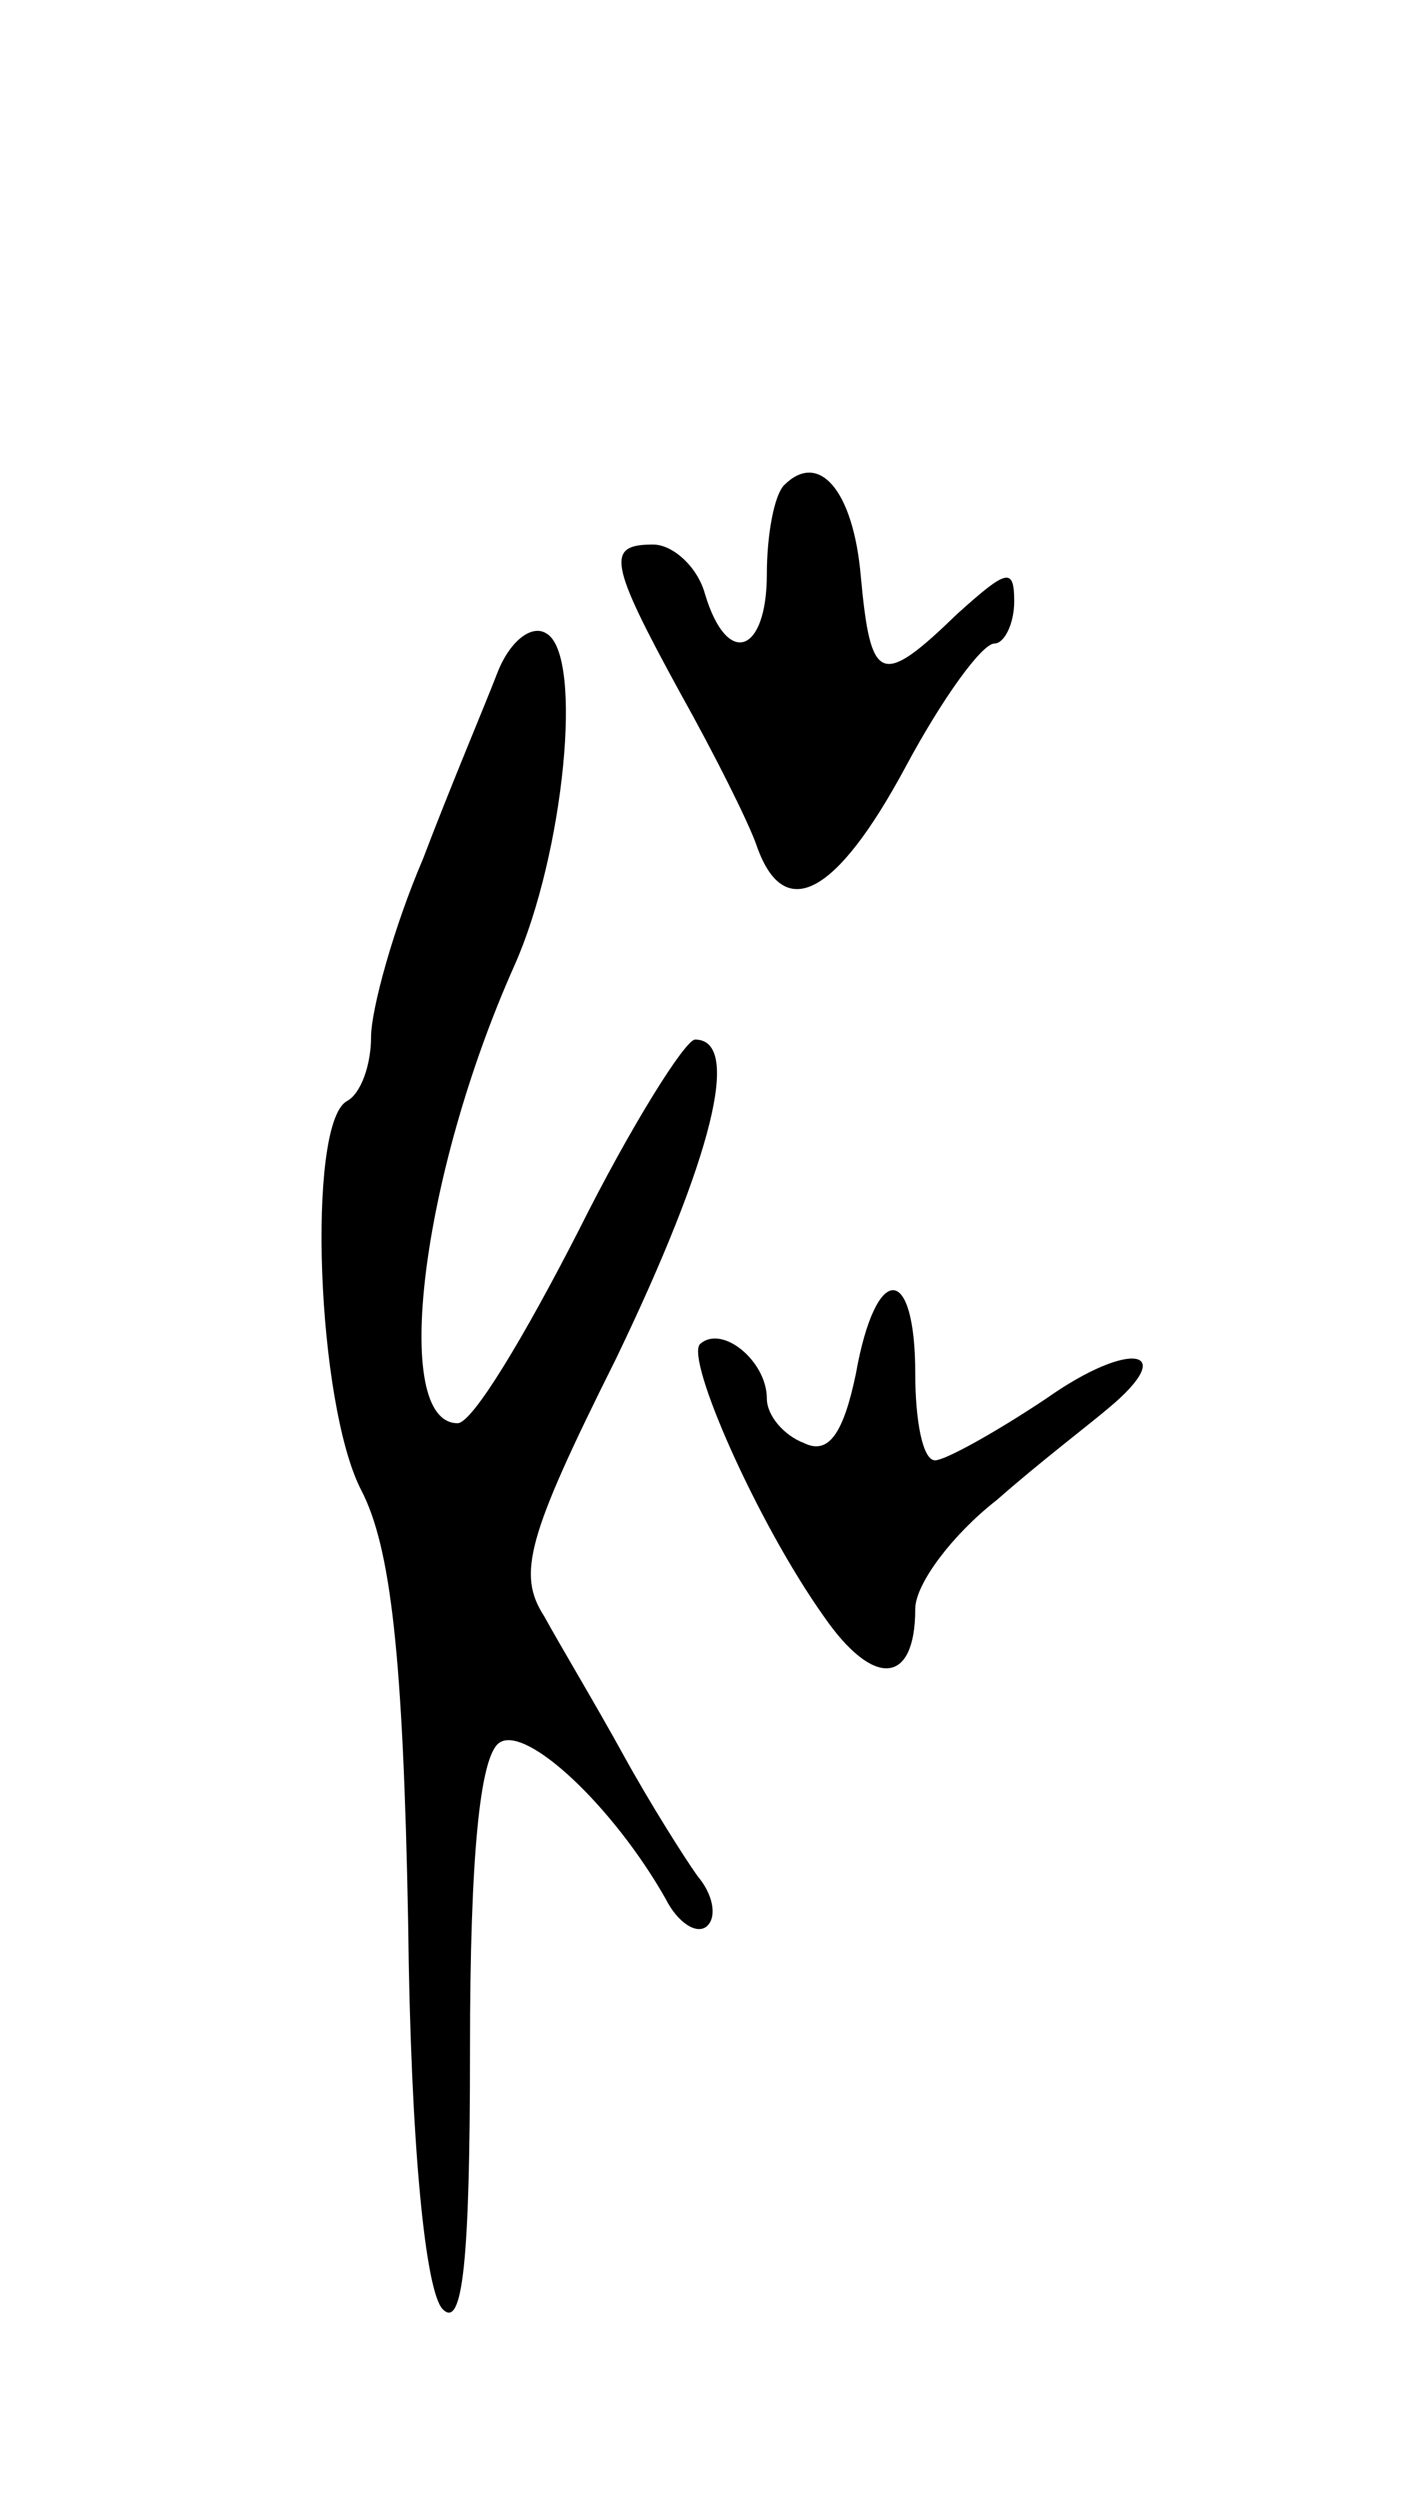 <svg version="1.0" xmlns="http://www.w3.org/2000/svg"
 width="57pt" height="101pt" viewBox="0 0 57 101"
 preserveAspectRatio="xMidYMid meet">
<g transform="translate(0,101) scale(0.1,-0.1)"
fill="#000000" stroke="none">
<path d="M317 814 c-4 -4 -7 -20 -7 -36 0 -32 -16 -38 -25 -8 -3 11 -13 20
-21 20 -19 0 -18 -7 11 -60 14 -25 28 -53 31 -62 11 -31 32 -20 60 32 15 28
31 50 36 50 4 0 8 8 8 17 0 14 -3 13 -23 -5 -31 -30 -35 -28 -39 15 -3 35 -17
51 -31 37z"/>
<path d="M201 738 c-5 -13 -19 -46 -30 -75 -12 -28 -21 -61 -21 -72 0 -11 -4
-23 -10 -26 -16 -10 -12 -122 6 -157 12 -23 17 -67 19 -175 1 -90 7 -149 14
-156 8 -8 11 19 11 105 0 78 4 119 12 124 11 7 46 -26 67 -63 5 -10 13 -15 17
-11 4 4 2 13 -4 20 -5 7 -19 29 -30 49 -11 20 -26 45 -32 56 -11 17 -7 32 29
104 39 81 51 129 32 129 -4 0 -26 -35 -47 -77 -22 -43 -43 -78 -49 -78 -27 0
-15 100 23 185 20 45 28 125 13 134 -6 4 -15 -3 -20 -16z"/>
<path d="M346 455 c-5 -24 -11 -33 -21 -28 -8 3 -15 11 -15 18 0 15 -18 30
-27 22 -6 -6 23 -72 50 -110 20 -29 37 -28 37 3 0 10 15 30 33 44 17 15 38 31
45 37 29 24 9 28 -25 4 -21 -14 -41 -25 -45 -25 -5 0 -8 16 -8 35 0 45 -16 45
-24 0z"/>
</g>
</svg>
